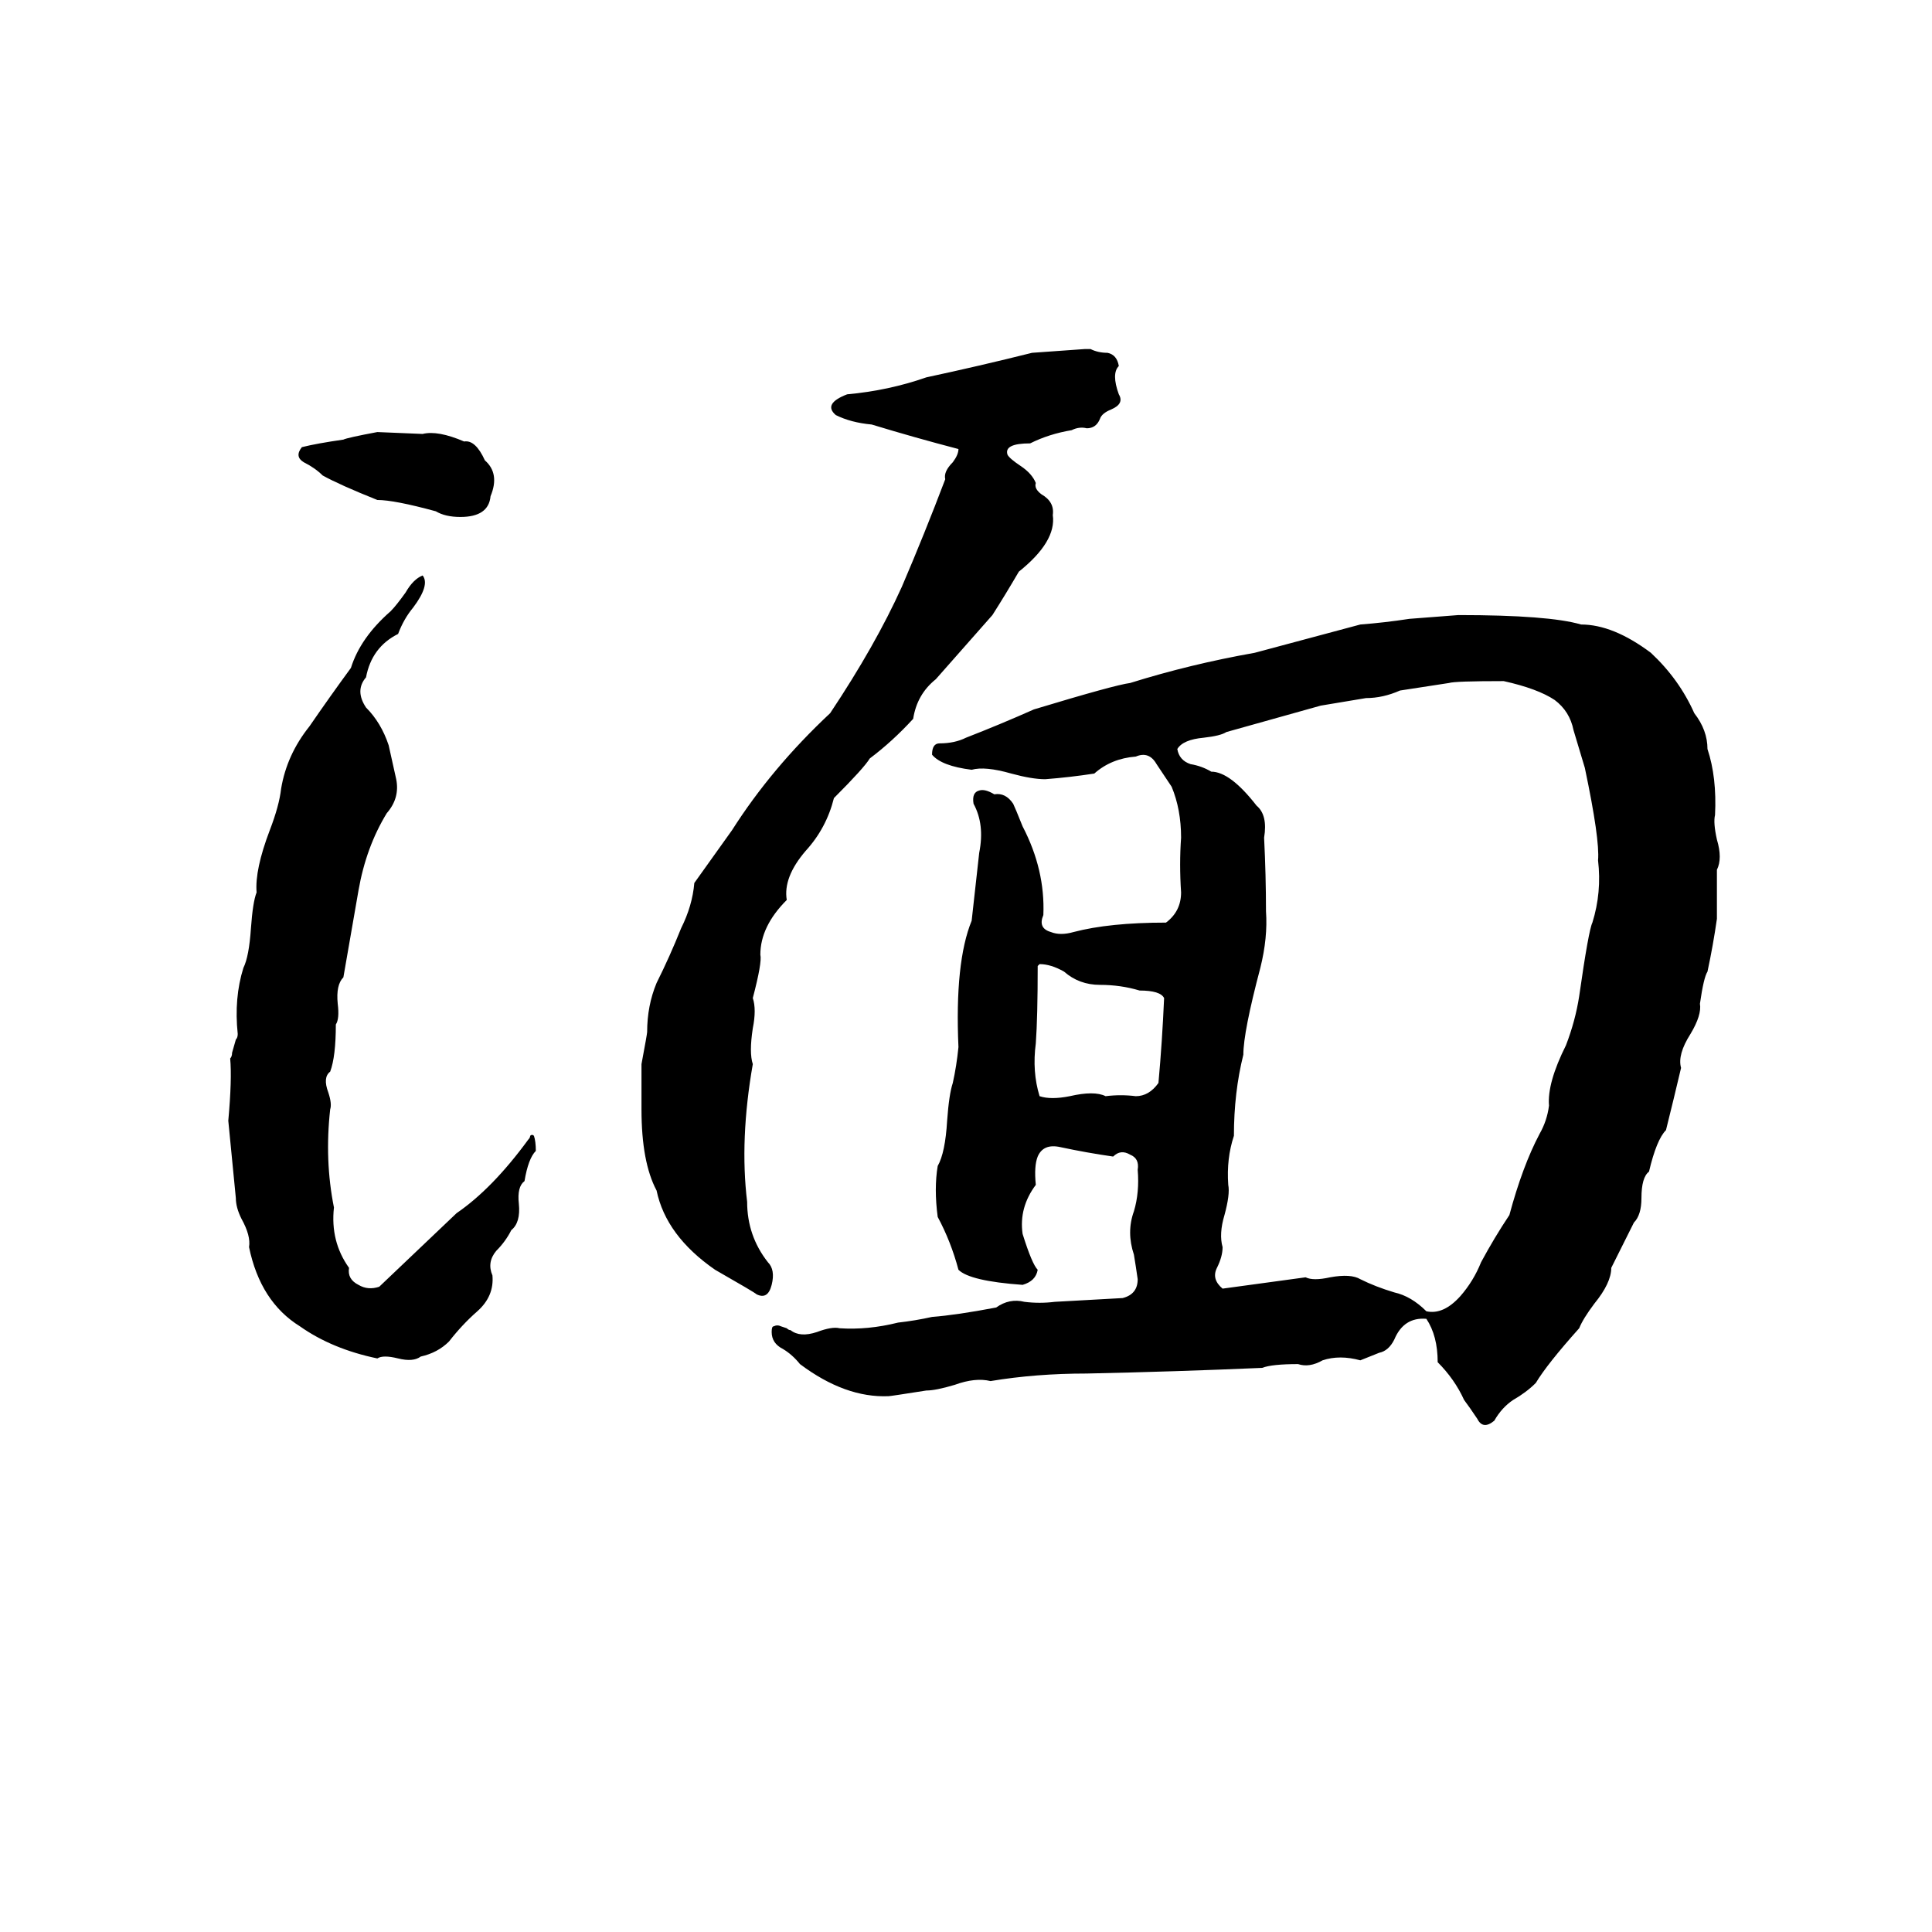 <svg xmlns="http://www.w3.org/2000/svg" viewBox="0 -800 1024 1024">
	<path fill="#000000" d="M575 -615H578Q582 -613 587 -613Q592 -612 593 -606Q589 -602 593 -591Q596 -586 589 -583Q584 -581 583 -578Q581 -573 576 -573Q572 -574 568 -572Q556 -570 546 -565Q532 -565 534 -559Q535 -557 541 -553Q547 -549 549 -544Q548 -541 552 -538Q559 -534 558 -527Q560 -513 540 -497Q533 -485 526 -474Q511 -457 496 -440Q486 -432 484 -419Q473 -407 461 -398Q458 -393 442 -377Q438 -361 427 -349Q415 -335 417 -323Q403 -309 403 -294Q404 -290 399 -271Q401 -265 399 -255Q397 -242 399 -236Q392 -196 396 -163Q396 -145 407 -131Q411 -127 409 -119Q407 -111 401 -114Q400 -115 379 -127Q353 -145 348 -169Q340 -184 340 -212Q340 -224 340 -236Q343 -252 343 -253Q343 -267 348 -279Q355 -293 361 -308Q367 -320 368 -332Q378 -346 388 -360Q409 -393 440 -422Q464 -458 478 -489Q490 -517 501 -546Q500 -550 505 -555Q508 -559 508 -562Q485 -568 462 -575Q451 -576 443 -580Q436 -586 449 -591Q471 -593 491 -600Q519 -606 547 -613Q561 -614 575 -615ZM200 -571L224 -570Q232 -572 246 -566Q252 -567 257 -556Q265 -549 260 -537Q259 -526 244 -526Q236 -526 231 -529Q209 -535 200 -535Q180 -543 171 -548Q167 -552 161 -555Q156 -558 160 -563Q168 -565 182 -567Q184 -568 200 -571ZM224 -495Q228 -490 219 -478Q214 -472 211 -464Q197 -457 194 -441Q188 -434 194 -425Q202 -417 206 -405Q208 -396 210 -387Q212 -377 205 -369Q194 -351 190 -328Q186 -305 182 -282Q178 -278 179 -268Q180 -260 178 -257Q178 -240 175 -232Q171 -229 174 -221Q176 -215 175 -212Q172 -185 177 -160Q175 -142 185 -128Q184 -122 190 -119Q195 -116 201 -118L242 -157Q261 -170 280 -196Q281 -197 281 -198Q282 -199 283 -198Q284 -195 284 -190Q280 -186 278 -174Q274 -171 275 -162Q276 -152 271 -148Q268 -142 263 -137Q258 -131 261 -124Q262 -113 253 -105Q245 -98 238 -89Q232 -83 223 -81Q219 -78 211 -80Q203 -82 200 -80Q176 -85 159 -97Q138 -110 132 -139Q133 -145 128 -154Q125 -160 125 -165Q123 -185 121 -206Q123 -228 122 -239Q123 -240 123 -242L125 -249Q126 -250 126 -252Q124 -271 129 -287Q132 -293 133 -308Q134 -322 136 -327Q135 -339 143 -360Q148 -373 149 -382Q152 -400 164 -415Q175 -431 186 -446Q191 -462 207 -476Q210 -479 215 -486Q219 -493 224 -495ZM773 -474Q821 -474 838 -469Q855 -469 875 -454Q890 -440 898 -422Q905 -413 905 -403Q910 -388 909 -368Q908 -364 910 -355Q913 -345 910 -339Q910 -326 910 -313Q908 -299 905 -285Q903 -282 901 -268Q902 -262 896 -252Q889 -241 891 -234Q887 -217 883 -201Q878 -196 874 -179Q870 -176 870 -165Q870 -156 866 -152Q860 -140 854 -128Q854 -120 845 -109Q839 -101 837 -96Q820 -77 814 -67Q809 -62 802 -58Q796 -54 792 -47Q786 -42 783 -48Q779 -54 776 -58Q771 -69 762 -78Q762 -92 756 -101Q744 -102 739 -90Q736 -84 731 -83Q726 -81 721 -79Q710 -82 701 -79Q694 -75 688 -77Q674 -77 669 -75Q623 -73 576 -72Q549 -72 525 -68Q517 -70 506 -66Q496 -63 491 -63Q472 -60 471 -60Q448 -59 424 -77Q420 -82 415 -85Q409 -88 409 -94Q409 -97 410 -97Q412 -98 414 -97L417 -96Q418 -95 419 -95Q424 -91 433 -94Q441 -97 445 -96Q460 -95 476 -99Q485 -100 494 -102Q507 -103 528 -107Q535 -112 543 -110Q551 -109 559 -110Q577 -111 595 -112Q603 -114 603 -122Q602 -129 601 -135Q597 -147 601 -158Q604 -168 603 -180Q604 -186 599 -188Q594 -191 590 -187Q576 -189 562 -192Q553 -194 550 -187Q548 -182 549 -172Q540 -160 542 -146Q547 -130 550 -127Q549 -121 542 -119Q514 -121 508 -127Q504 -142 497 -155Q495 -170 497 -182Q501 -189 502 -206Q503 -220 505 -226Q507 -235 508 -245Q506 -290 515 -312Q517 -330 519 -348Q522 -363 516 -374Q515 -380 519 -381Q522 -382 527 -379Q533 -380 537 -374Q538 -372 542 -362Q554 -339 553 -315Q550 -308 557 -306Q562 -304 569 -306Q588 -311 618 -311Q626 -317 626 -327Q625 -342 626 -356Q626 -371 621 -383Q617 -389 613 -395Q609 -402 602 -399Q589 -398 580 -390Q567 -388 554 -387Q547 -387 536 -390Q522 -394 515 -392Q499 -394 494 -400Q494 -406 498 -406Q506 -406 512 -409Q530 -416 548 -424Q591 -437 599 -438Q631 -448 665 -454L721 -469Q734 -470 747 -472Q760 -473 773 -474ZM768 -438Q755 -436 742 -434Q733 -430 724 -430Q712 -428 700 -426Q675 -419 650 -412Q647 -410 638 -409Q627 -408 624 -403Q625 -397 631 -395Q637 -394 642 -391Q652 -391 666 -373Q672 -368 670 -356Q671 -336 671 -317Q672 -303 668 -287Q659 -253 659 -241Q654 -221 654 -198Q650 -186 651 -172Q652 -167 649 -156Q646 -146 648 -139Q648 -134 645 -128Q642 -122 648 -117Q670 -120 692 -123Q696 -121 705 -123Q716 -125 721 -122Q729 -118 739 -115Q748 -113 756 -105Q765 -103 774 -113Q781 -121 785 -131Q792 -144 800 -156Q807 -182 816 -199Q820 -206 821 -214Q820 -226 830 -246Q835 -259 837 -272Q842 -307 844 -311Q849 -327 847 -344Q848 -355 840 -393Q837 -403 834 -413Q832 -423 824 -429Q815 -435 797 -439Q771 -439 768 -438ZM551 -289L550 -288Q550 -261 549 -247Q547 -232 551 -219Q557 -217 567 -219Q580 -222 586 -219Q594 -220 602 -219Q609 -219 614 -226Q616 -248 617 -271Q615 -275 604 -275Q594 -278 583 -278Q572 -278 564 -285Q557 -289 551 -289Z"/>
</svg>